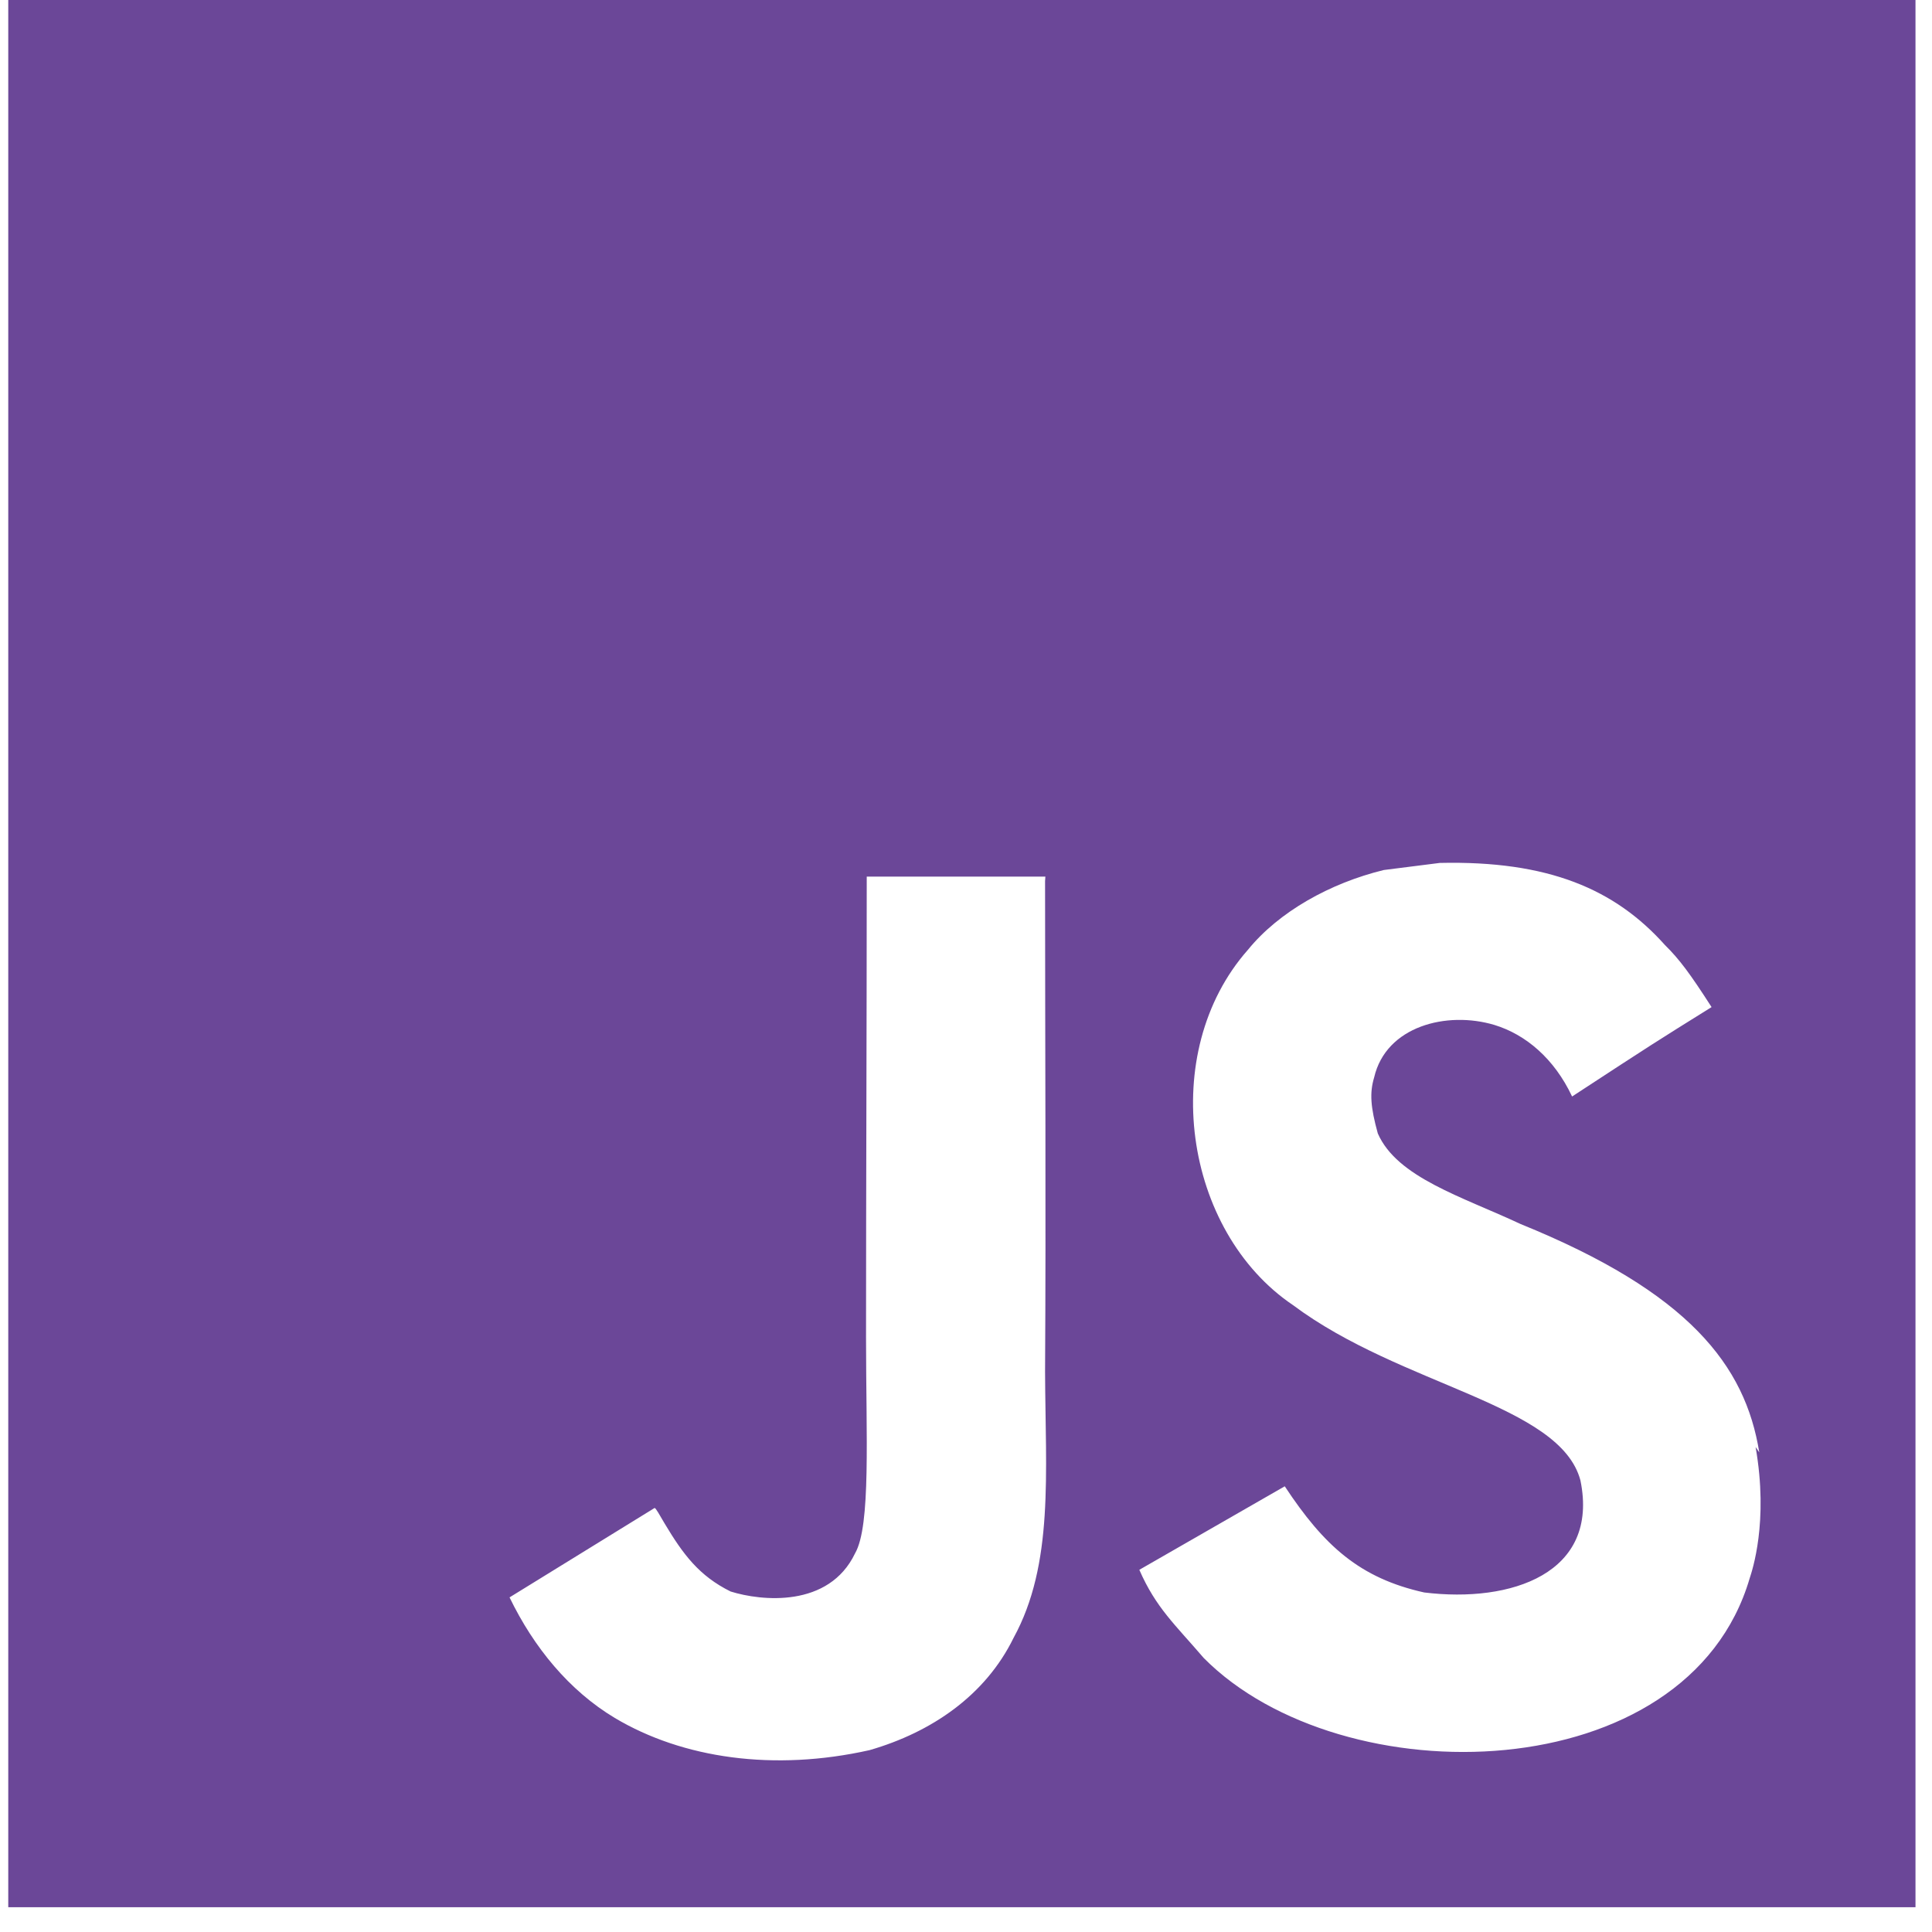 <svg width="66" height="66" viewBox="0 0 66 66" fill="none" xmlns="http://www.w3.org/2000/svg">
<path d="M0.282 65.154H65.436V0H0.282V65.154ZM53.99 50.573C53.298 47.964 47.88 47.356 44.174 44.587C40.428 42.062 39.535 35.954 42.629 32.449C43.688 31.146 45.436 30.169 47.272 29.721L49.185 29.479C52.891 29.395 55.169 30.372 56.879 32.286C57.373 32.772 57.737 33.264 58.47 34.404C56.513 35.623 56.513 35.623 53.705 37.458C53.092 36.155 52.115 35.34 51.056 35.015C49.427 34.526 47.35 35.053 46.943 36.806C46.783 37.336 46.821 37.824 47.068 38.72C47.728 40.227 49.948 40.879 51.946 41.815C57.688 44.144 59.623 46.642 60.099 49.614L59.974 49.433C60.424 51.998 59.852 53.668 59.773 53.912C57.653 61.16 45.843 61.405 41.12 56.638C40.143 55.497 39.491 54.93 38.921 53.627L43.889 50.774C45.233 52.81 46.452 53.912 48.653 54.401C51.629 54.767 54.642 53.749 53.99 50.573ZM22.361 51.515C22.407 51.515 22.535 51.762 22.706 52.047C23.338 53.103 23.884 53.836 24.959 54.368C26.007 54.697 28.314 54.935 29.21 53.065C29.756 52.12 29.585 49.05 29.585 45.705C29.585 40.436 29.609 35.207 29.609 29.946H35.712L35.701 30.098C35.701 35.718 35.734 41.297 35.701 46.873C35.715 50.337 36.008 53.431 34.623 55.956C33.665 57.911 31.833 59.173 29.707 59.787C26.441 60.52 23.322 60.072 21.001 58.687C19.443 57.751 18.235 56.279 17.407 54.569L22.361 51.515Z" fill="#6B4798"/>
</svg>

